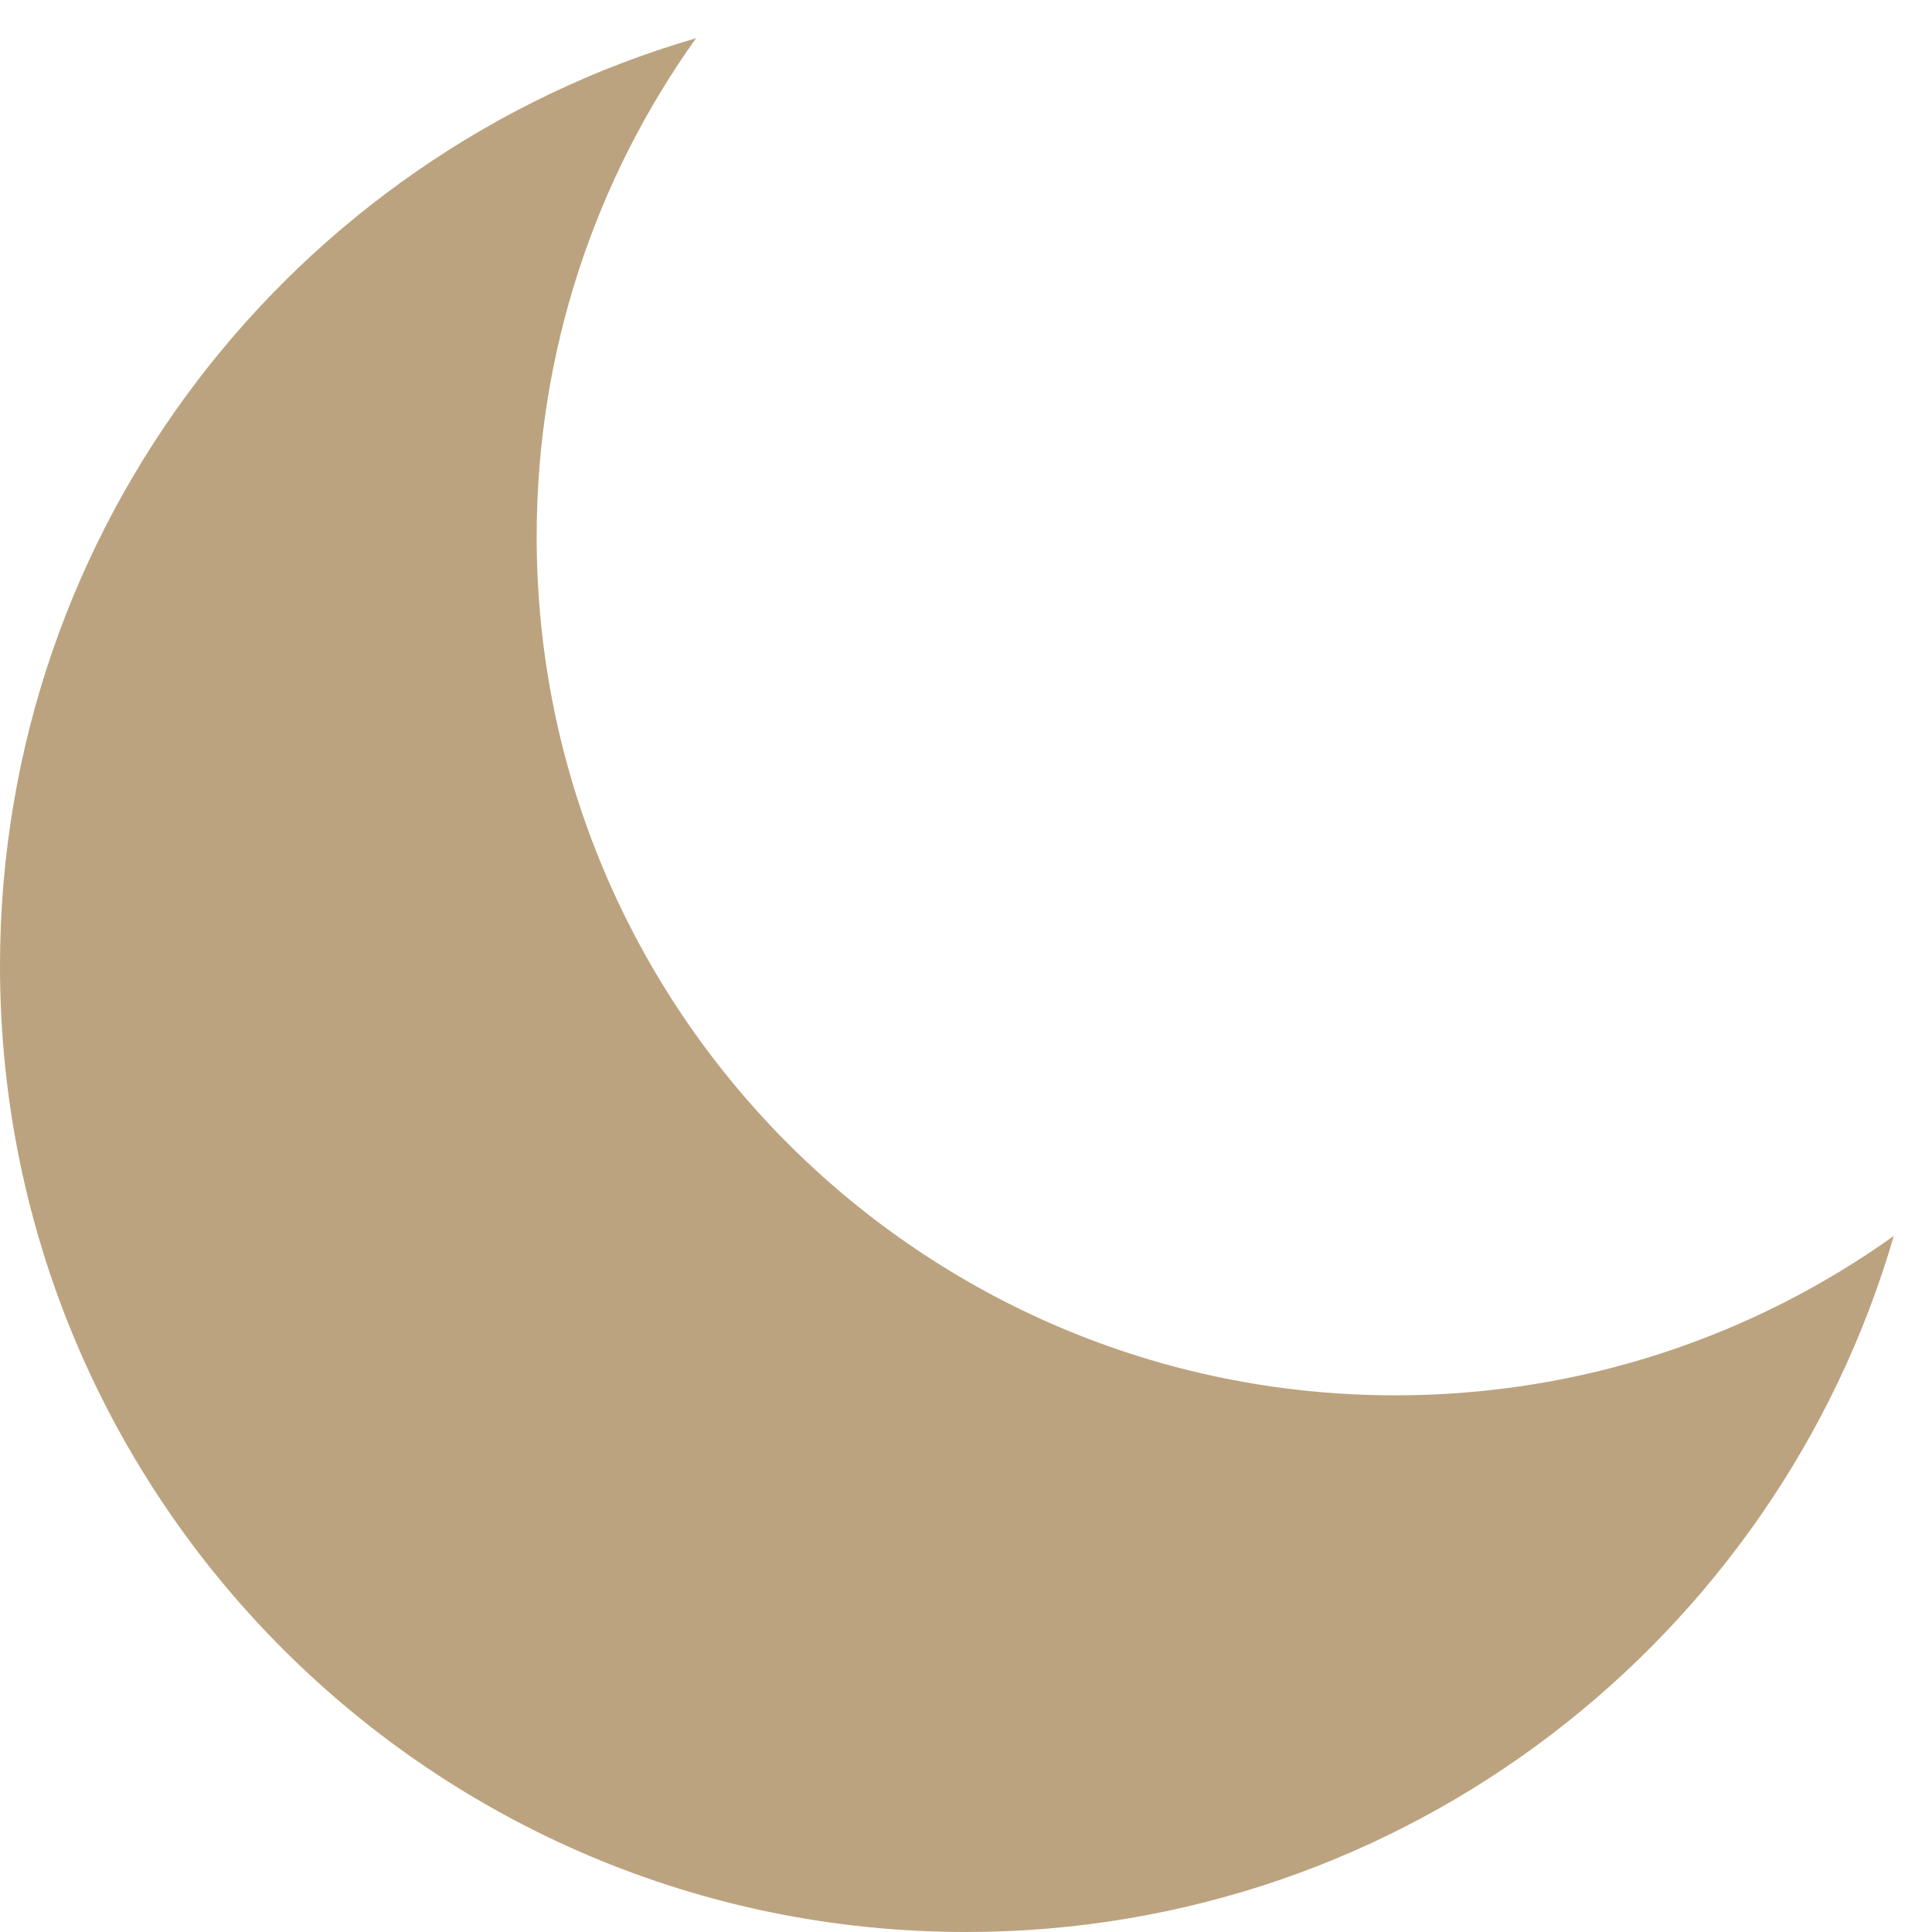 <svg width="300" height="300" viewBox="0 0 18 18" fill="none" xmlns="http://www.w3.org/2000/svg">
    <path fillRule="evenodd" clipRule="evenodd" d="M6.485 0.356C5.55 1.665 5 3.268 5 5C5 9.418 8.582 13 13 13C14.732 13 16.335 12.45 17.644 11.515C16.556 15.261 13.098 18 9 18C4.029 18 0 13.971 0 9C0 4.902 2.738 1.444 6.485 0.356Z" fill="#BCA37F"/>
</svg>